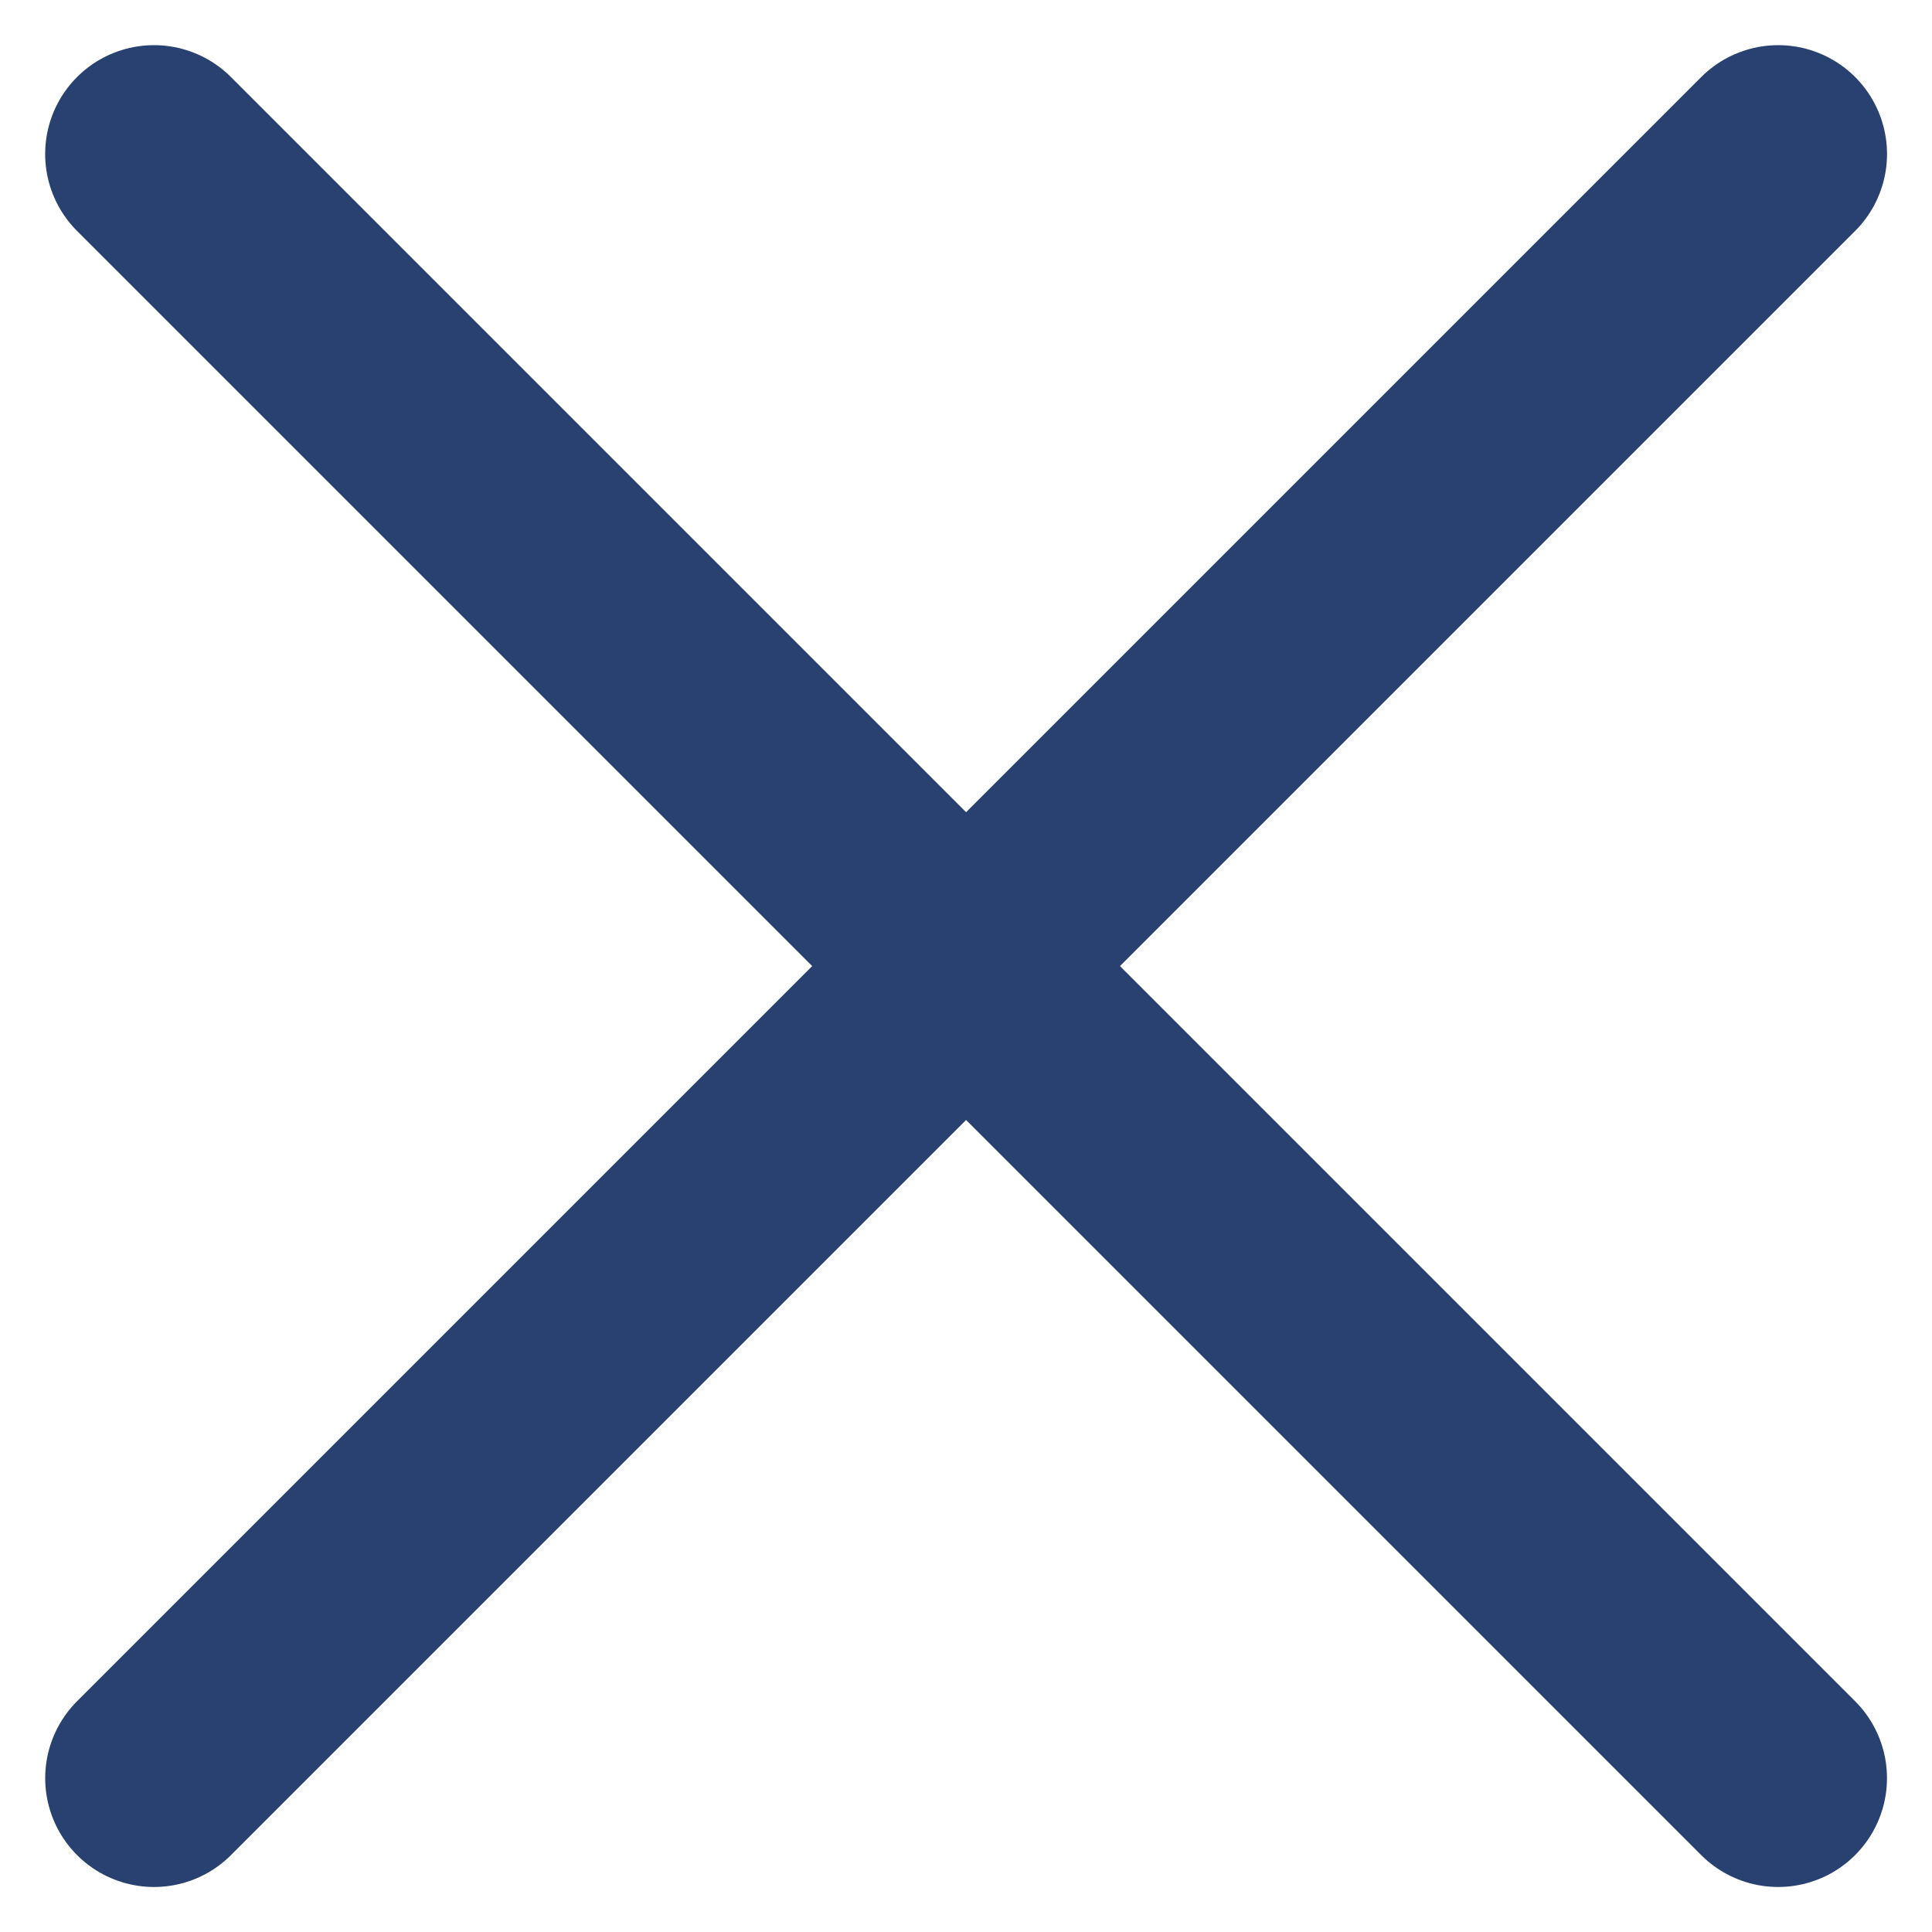 <svg xmlns="http://www.w3.org/2000/svg" width="10.652" height="10.652" viewBox="0 0 10.652 10.652">
    <g transform="translate(-187.707 -35.849)">
        <line fill="none" stroke="#294170" stroke-linecap="round" stroke-width="1.2px" x2="12.664"
              transform="translate(188.556 36.698) rotate(45)"/>
        <line fill="none" stroke="#294170" stroke-linecap="round" stroke-width="1.2px" y2="12.664"
              transform="translate(197.511 36.698) rotate(45)"/>
    </g>
</svg>
